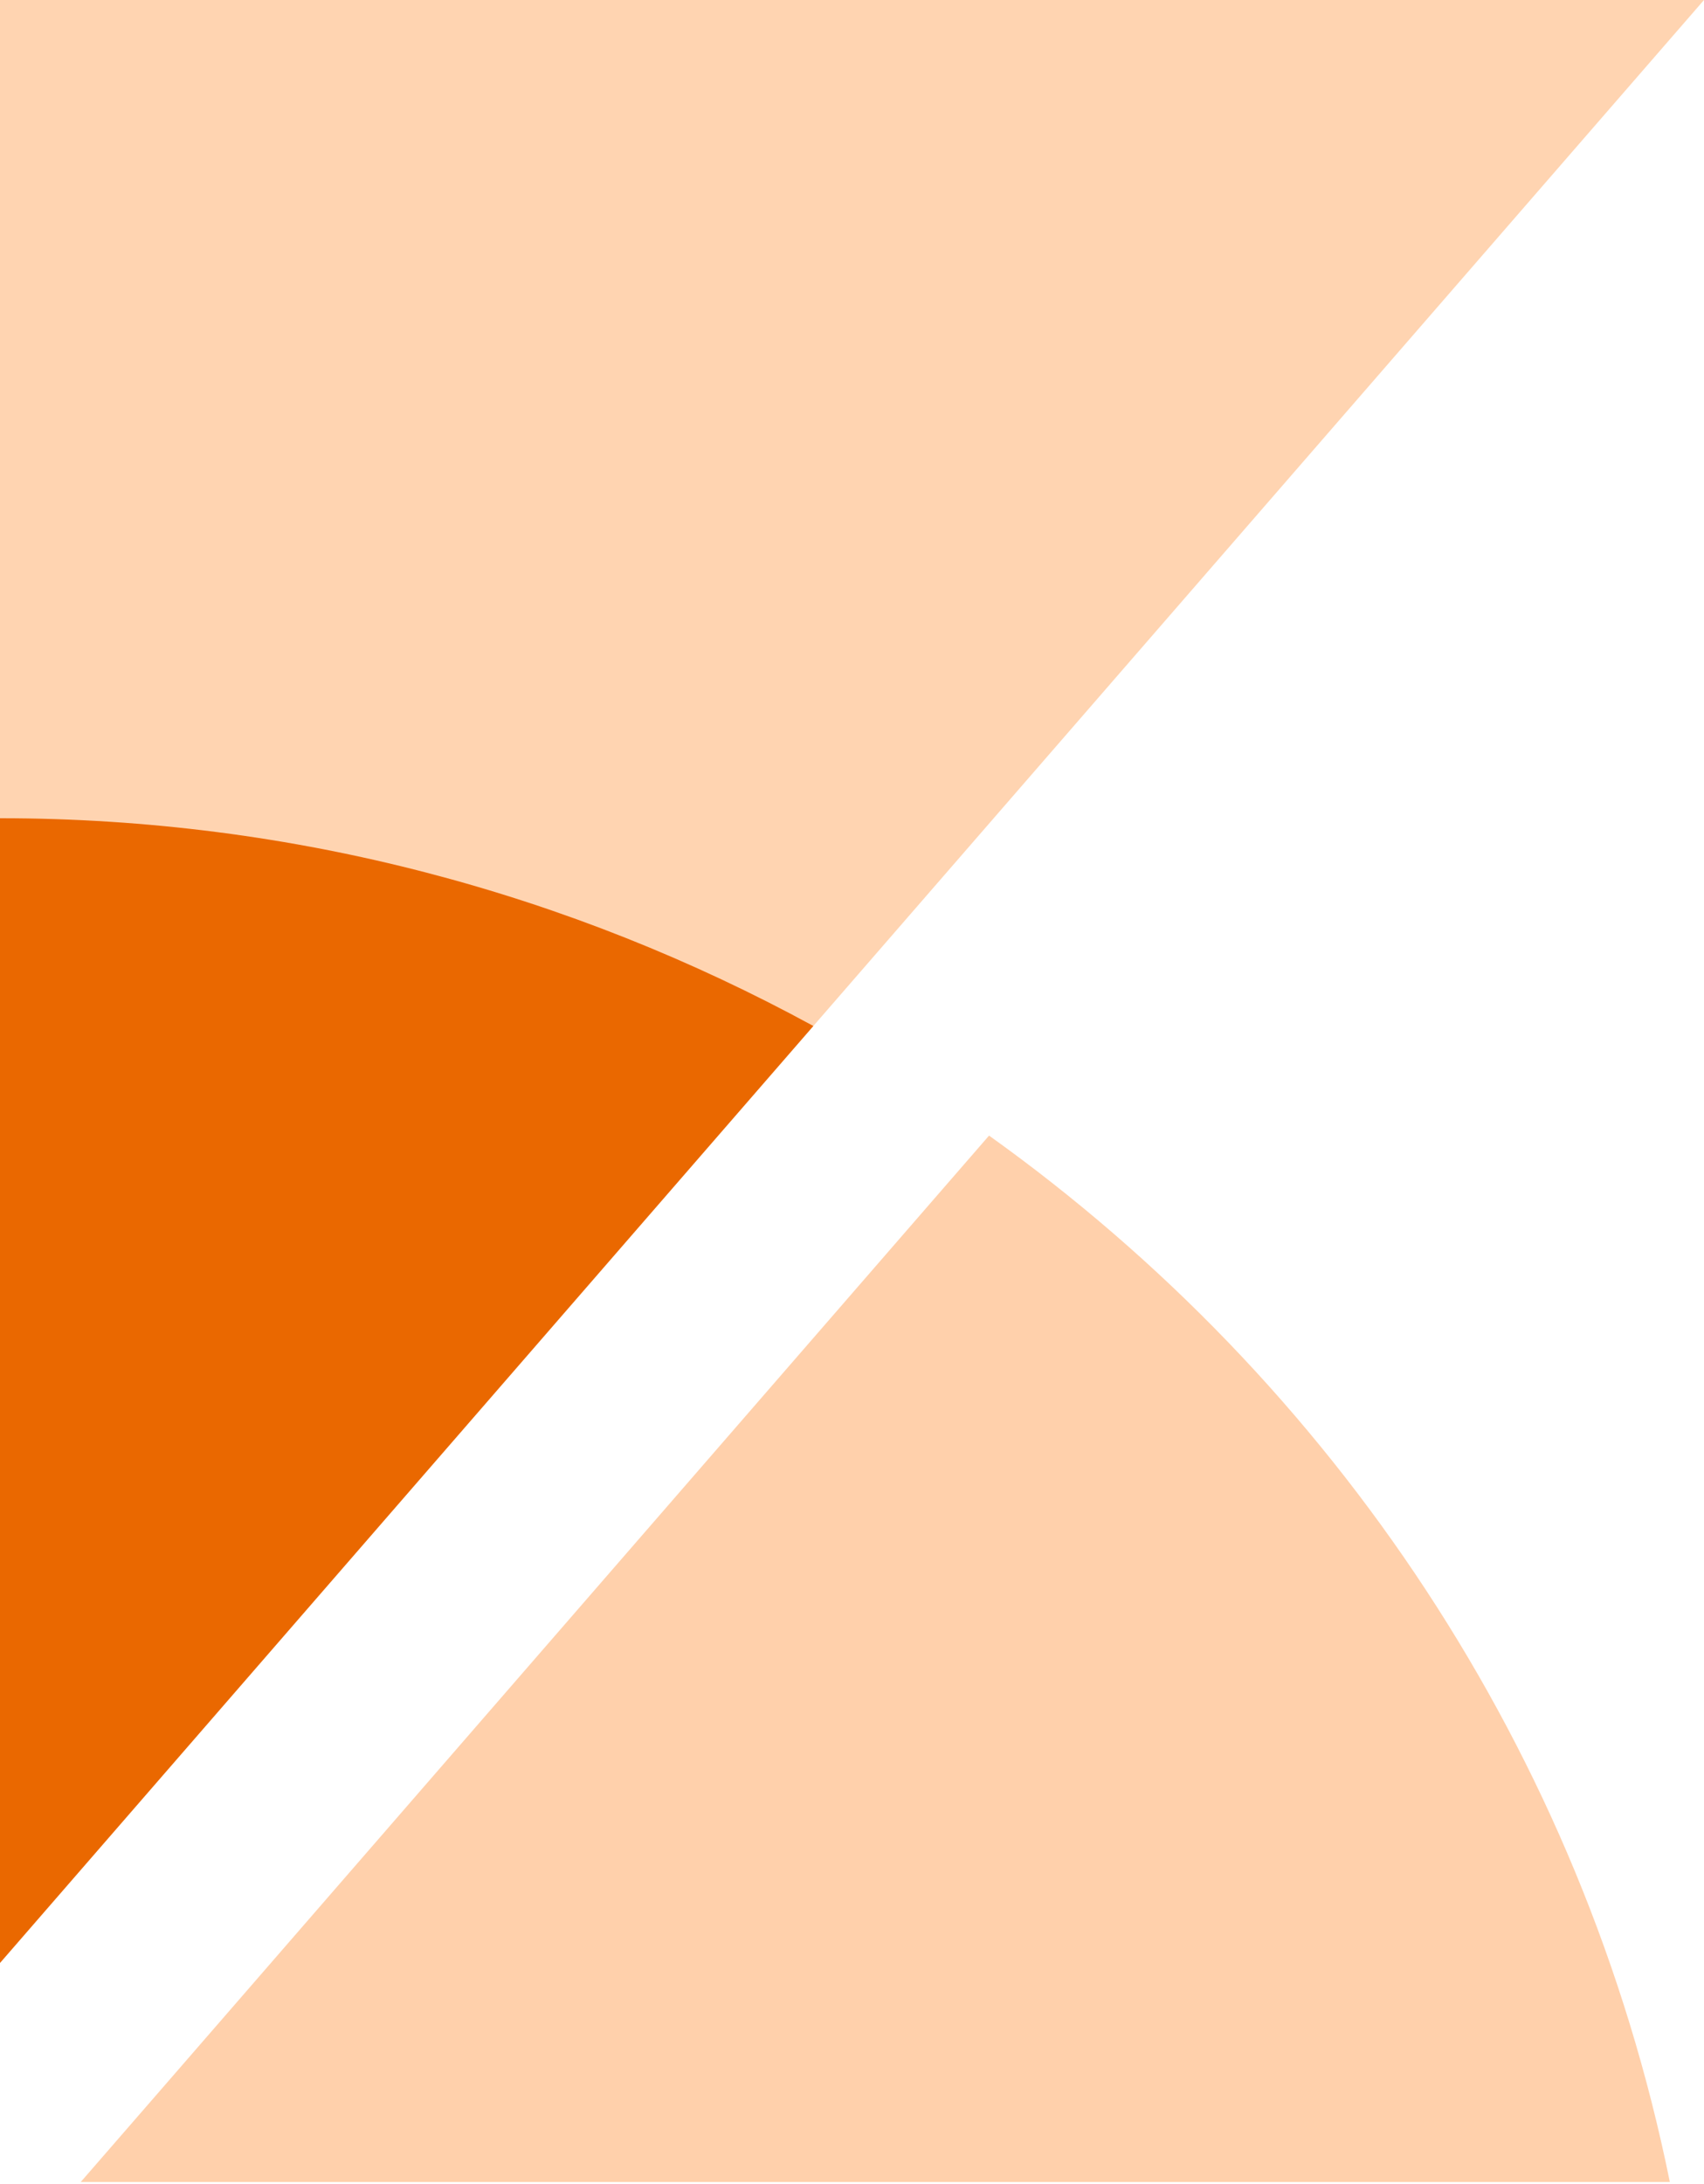 <?xml version="1.0" encoding="UTF-8"?>
<svg width="256px" height="328px" viewBox="0 0 256 328" version="1.1" xmlns="http://www.w3.org/2000/svg" preserveAspectRatio="xMidYMid">
    <title>Kibana</title>
    <g>
        <polygon fill="rgb(255,212,177)" points="256 0 -4.7684239e-17 0 2.20275616e-13 294.789"></polygon>
        <path d="M2.27373675e-13,122.88 L2.27373675e-13,294.789 L122.194,154.081 C85.862,134.277 44.288,122.88 2.27373675e-13,122.88" fill="rgb(234,104,0)"></path>
        <path d="M148.59,170.54 L23.201,314.945 L12.131,327.683 L250.867,327.683 C237.77,263.13 200.302,207.496 148.59,170.54" fill="rgb(255,208,171)"></path>
    </g>
</svg>
